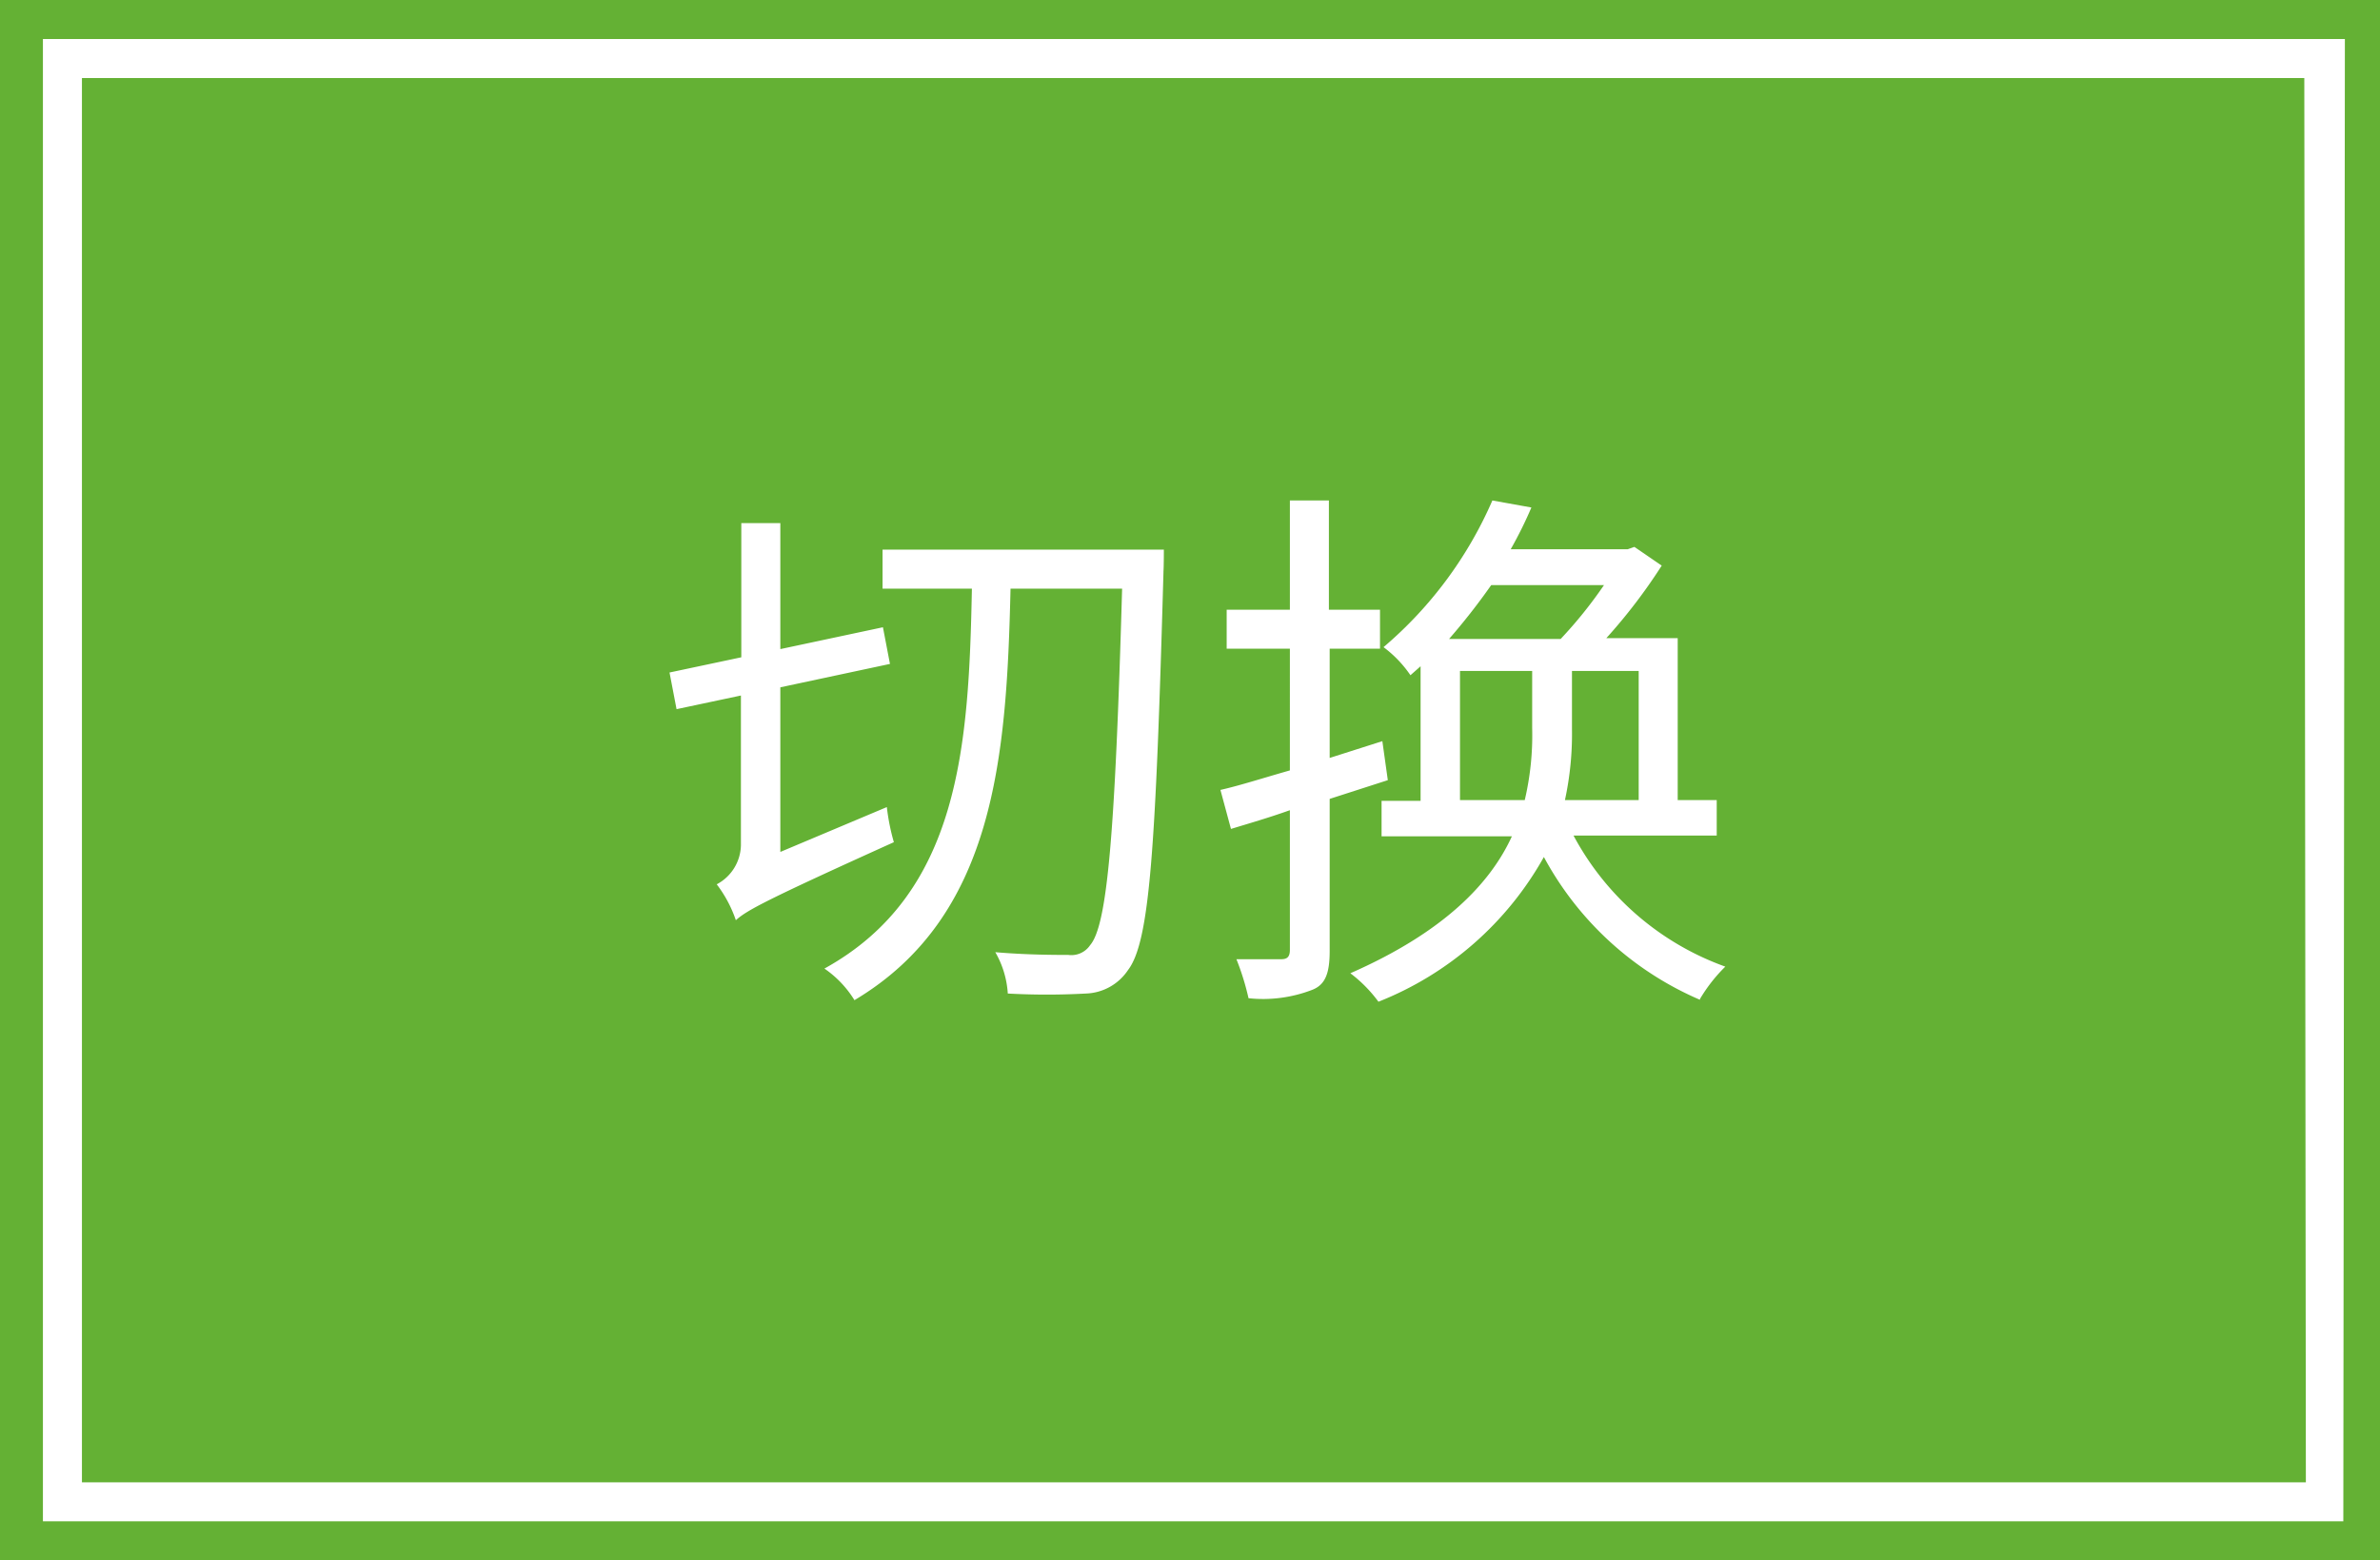 <svg xmlns="http://www.w3.org/2000/svg" viewBox="0 0 61 40"><defs><style>.cls-1{fill:#64b134;}</style></defs><title>a001</title><g id="图层_2" data-name="图层 2"><g id="图层_1-2" data-name="图层 1"><path class="cls-1" d="M38.22,15a16.71,16.71,0,0,1-1.08,1.38H40A11.28,11.28,0,0,0,41.11,15Z"/><path class="cls-1" d="M42,17.2H40.29v1.49a8,8,0,0,1-.18,1.82H42Z"/><path class="cls-1" d="M37.42,20.51h1.66a7.24,7.24,0,0,0,.19-1.84V17.2H37.42Z"/><path class="cls-1" d="M59.06,2H2.1V38h57ZM18.37,22.67a1.16,1.16,0,0,0,.62-1V17.83l-1.65.35-.18-.94L19,16.85V13.41h1v3.23l2.63-.56.18.94-2.81.6v4.22l2.73-1.15a5.51,5.51,0,0,0,.18.9c-3.32,1.5-3.77,1.75-4.05,2A3.23,3.23,0,0,0,18.37,22.67Zm11.45-8c-.2,7.11-.35,9.47-.91,10.2a1.35,1.35,0,0,1-1.08.6,18.46,18.46,0,0,1-2,0,2.42,2.42,0,0,0-.32-1.06c.81.07,1.56.07,1.87.07a.58.58,0,0,0,.56-.25c.44-.51.64-2.83.82-9.14H25.9c-.1,4.35-.41,8.41-4,10.55a2.69,2.69,0,0,0-.77-.81c3.48-1.92,3.7-5.72,3.78-9.74H22.62v-1h7.21S29.83,14.51,29.82,14.65Zm4.26,9.71c0,.57-.11.87-.46,1a3.5,3.5,0,0,1-1.62.21,6.61,6.61,0,0,0-.31-1c.52,0,1,0,1.15,0s.22-.06.22-.24V20.77c-.53.19-1.05.34-1.51.48l-.27-1c.49-.11,1.11-.31,1.78-.5V16.63H31.44v-1h1.62v-2.8h1v2.8h1.31v1H34.08v2.8L35.43,19l.14,1-1.49.48Zm9.49,1.25a8.23,8.23,0,0,1-4-3.66,8.39,8.39,0,0,1-4.24,3.71,3.54,3.54,0,0,0-.72-.73c2.41-1.06,3.59-2.31,4.14-3.51H35.41v-.91h1V17.08l-.26.23a3,3,0,0,0-.69-.72,10.34,10.34,0,0,0,2.79-3.76l1,.18a10.61,10.61,0,0,1-.53,1.07h3l.17-.06.7.48a14.12,14.12,0,0,1-1.42,1.86H43v4.15h1v.91H40.33a7.15,7.15,0,0,0,3.89,3.36A4.11,4.11,0,0,0,43.57,25.61Z"/><path class="cls-1" d="M0,0V40H61V0ZM60.06,39H1.1V1h59Z"/></g></g></svg>